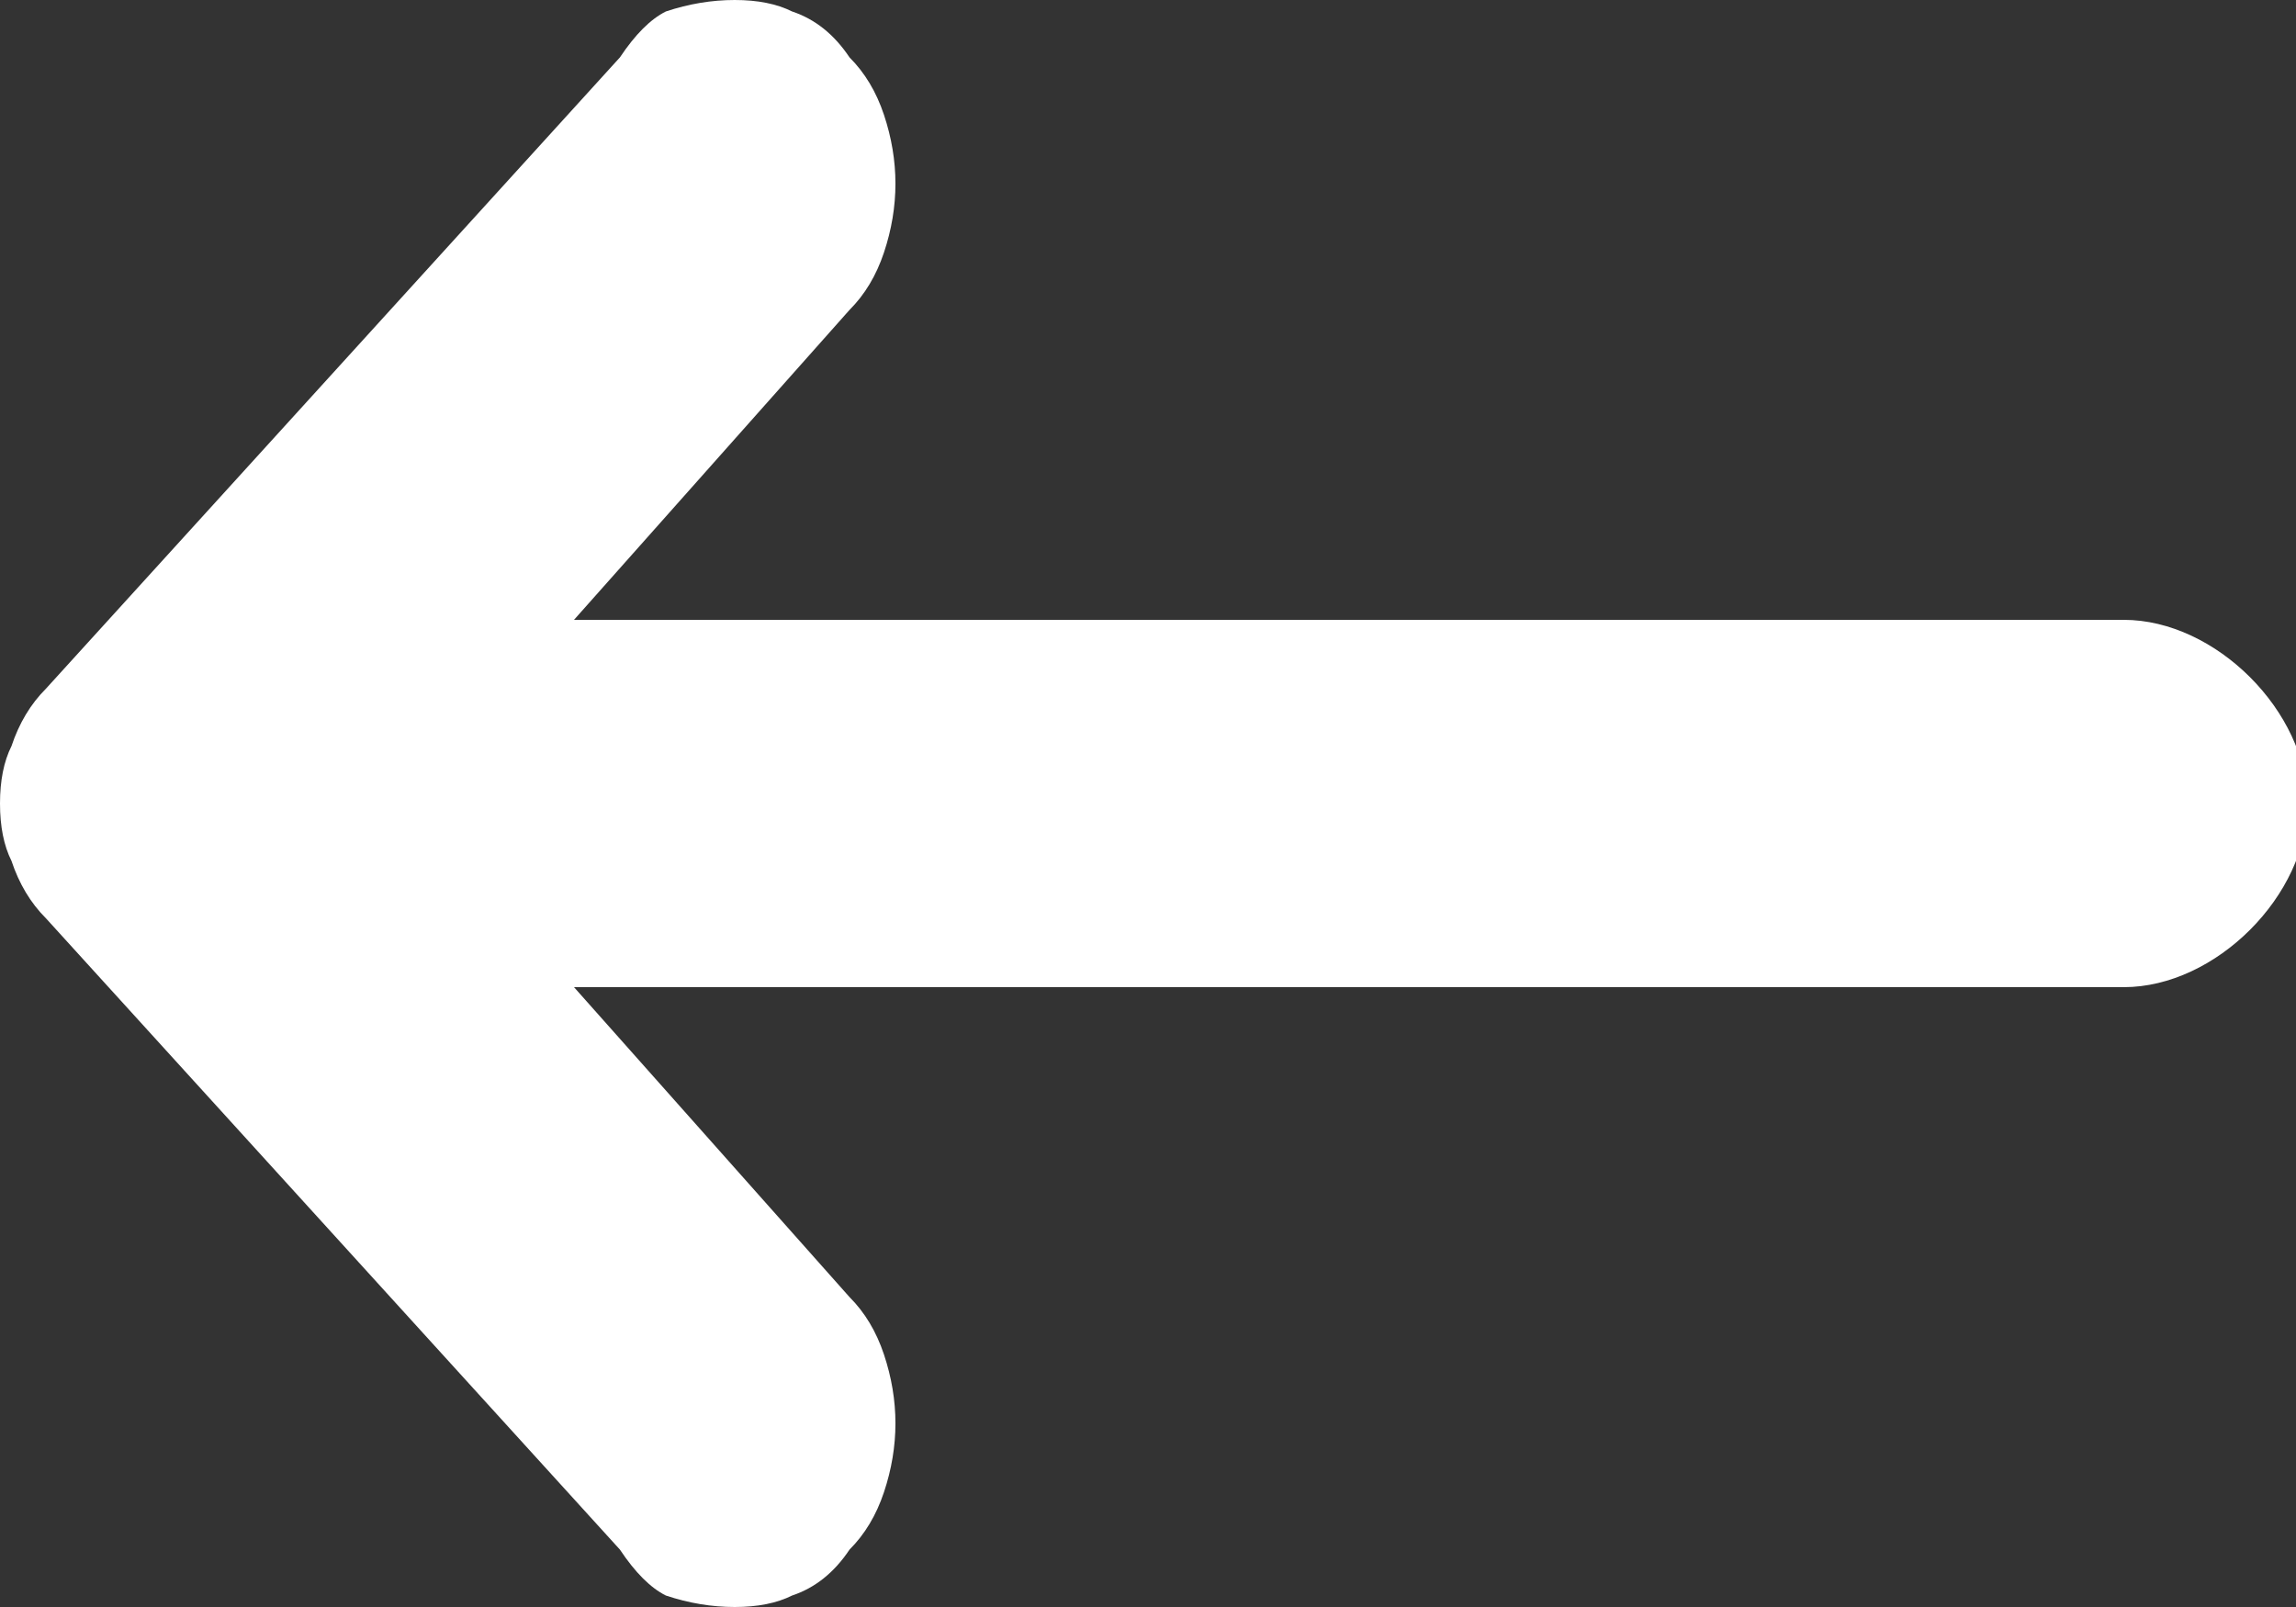 <svg version="1.2" xmlns="http://www.w3.org/2000/svg" viewBox="0 0 20 14" width="20" height="14"><rect x="0" y="0" width="20" height="14" fill="#333333" stroke="none"/><style>.a{fill:#fff}</style><path fill-rule="evenodd" class="a" d="m0.4 6l1-1.1 4-4.4q0.2-0.3 0.4-0.4 0.3-0.1 0.6-0.1 0.3 0 0.5 0.1 0.3 0.1 0.5 0.4 0.2 0.2 0.3 0.5 0.1 0.3 0.1 0.6 0 0.3-0.1 0.6-0.1 0.3-0.3 0.5l-2.4 2.7h13.5c0.4 0 0.8 0.2 1.1 0.5 0.3 0.3 0.5 0.7 0.5 1.1 0 0.4-0.2 0.8-0.5 1.1-0.3 0.3-0.7 0.5-1.1 0.5h-13.5l2.4 2.7q0.2 0.2 0.3 0.5 0.1 0.3 0.1 0.6 0 0.3-0.1 0.6-0.1 0.3-0.3 0.5-0.2 0.3-0.5 0.4-0.2 0.1-0.5 0.1-0.3 0-0.6-0.1-0.2-0.1-0.4-0.4l-4-4.4-1-1.1q-0.2-0.2-0.3-0.5-0.1-0.2-0.1-0.5 0-0.3 0.1-0.5 0.1-0.3 0.3-0.5z"/></svg>